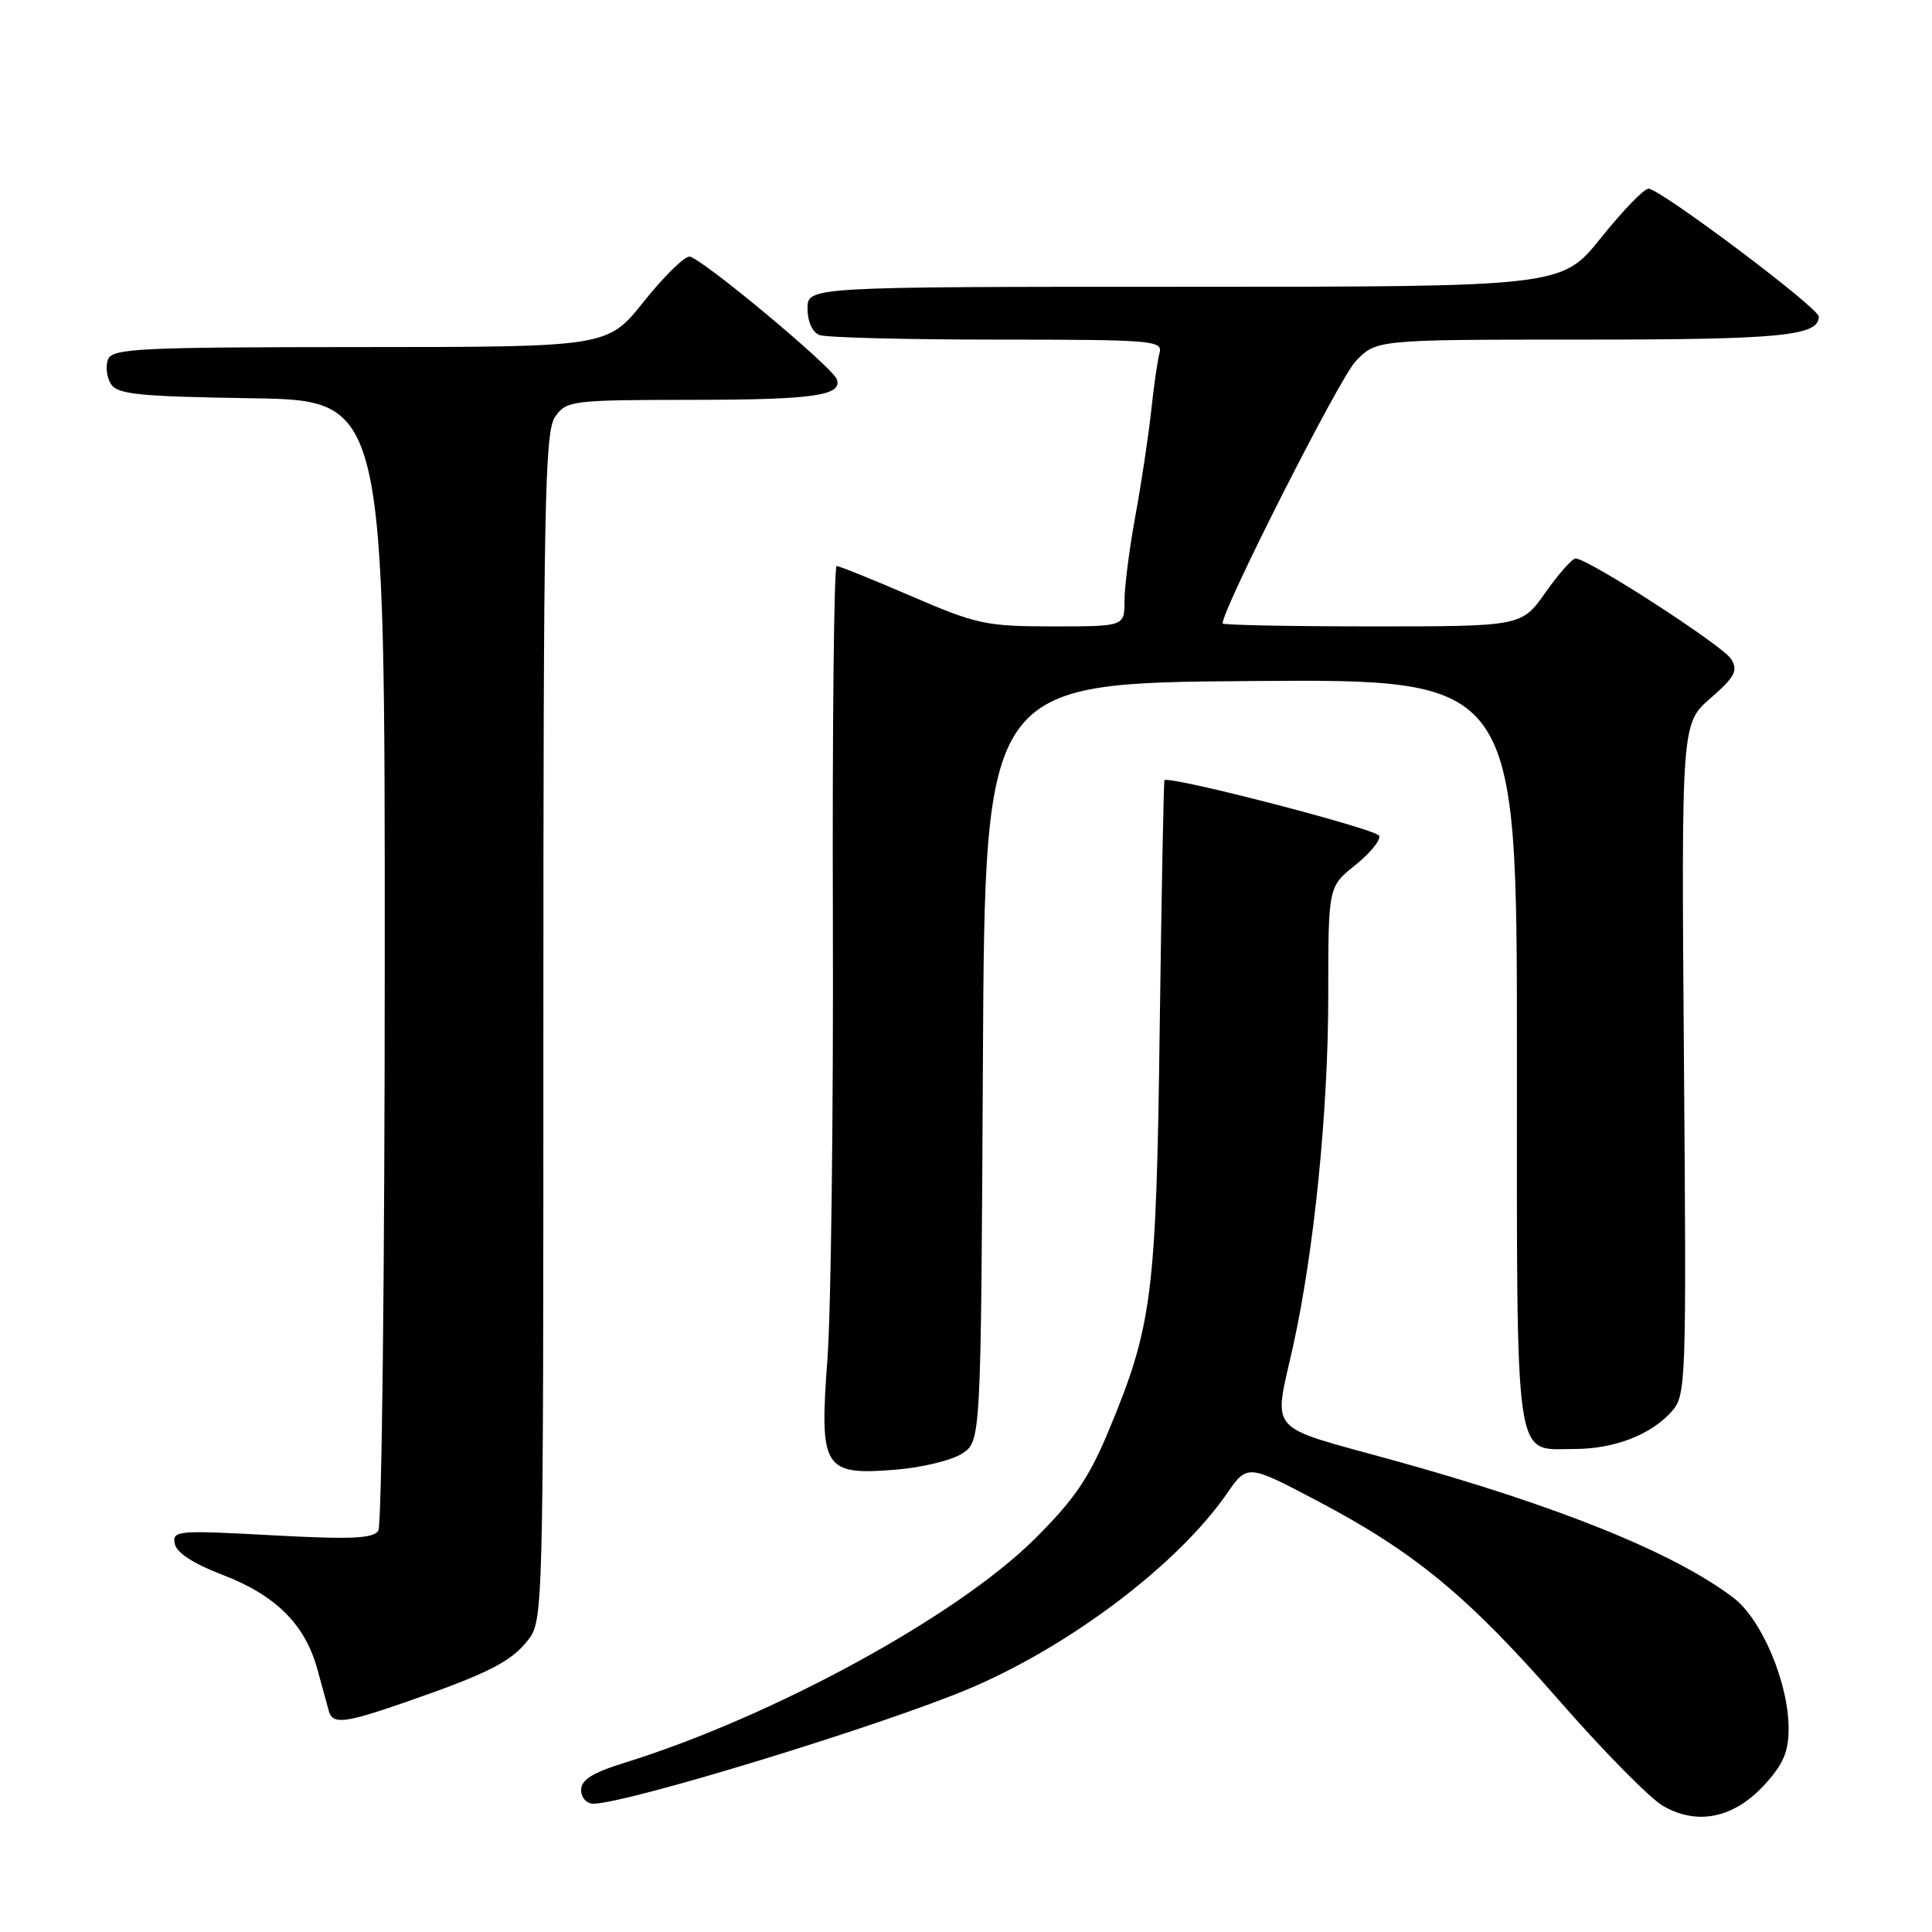 <?xml version="1.0" encoding="UTF-8" standalone="no"?>
<!DOCTYPE svg PUBLIC "-//W3C//DTD SVG 1.1//EN" "http://www.w3.org/Graphics/SVG/1.1/DTD/svg11.dtd" >
<svg xmlns="http://www.w3.org/2000/svg" xmlns:xlink="http://www.w3.org/1999/xlink" version="1.1" viewBox="0 0 256 256">
 <g >
 <path fill="currentColor"
d=" M 233.75 236.55 C 236.28 233.81 237.00 232.15 237.00 229.05 C 237.00 223.02 233.45 214.58 229.71 211.73 C 221.88 205.76 206.47 199.53 184.50 193.46 C 167.55 188.77 168.73 190.14 171.37 178.24 C 174.13 165.75 176.00 147.13 176.00 132.03 C 176.00 117.50 176.00 117.50 179.55 114.66 C 181.51 113.10 182.95 111.34 182.75 110.75 C 182.46 109.87 154.97 102.75 154.30 103.38 C 154.19 103.48 153.91 118.18 153.67 136.03 C 153.21 171.66 152.70 175.65 146.89 189.61 C 144.28 195.87 142.32 198.74 137.05 203.97 C 126.74 214.19 102.40 227.47 82.75 233.58 C 78.52 234.89 77.00 235.84 77.00 237.18 C 77.00 238.18 77.72 239.00 78.61 239.00 C 83.00 239.00 117.05 228.58 128.50 223.72 C 141.82 218.08 156.06 207.29 162.54 197.95 C 165.28 193.99 165.28 193.99 174.60 198.90 C 187.48 205.68 194.55 211.53 206.75 225.50 C 212.52 232.10 218.65 238.31 220.37 239.30 C 224.90 241.91 229.71 240.92 233.75 236.55 Z  M 53.57 225.60 C 64.57 221.79 67.67 220.23 69.91 217.39 C 71.99 214.74 72.00 214.37 72.00 136.09 C 72.00 66.53 72.18 57.19 73.56 55.22 C 75.06 53.08 75.70 53.00 91.81 52.98 C 107.80 52.97 111.69 52.41 110.87 50.24 C 110.24 48.57 92.73 34.00 91.35 34.00 C 90.64 34.00 87.91 36.70 85.28 39.99 C 80.50 45.98 80.50 45.98 47.72 45.99 C 18.30 46.00 14.87 46.17 14.31 47.64 C 13.96 48.54 14.14 50.00 14.70 50.89 C 15.56 52.25 18.40 52.54 33.36 52.77 C 51.00 53.05 51.00 53.05 50.98 127.27 C 50.98 168.10 50.59 202.10 50.13 202.82 C 49.46 203.87 46.55 204.00 36.04 203.43 C 23.52 202.75 22.82 202.81 23.15 204.54 C 23.38 205.74 25.61 207.19 29.50 208.68 C 36.55 211.38 40.44 215.26 42.06 221.21 C 42.70 223.57 43.39 226.06 43.58 226.75 C 44.08 228.52 45.70 228.33 53.57 225.60 Z  M 127.49 192.60 C 129.98 190.97 129.98 190.97 130.24 140.73 C 130.50 90.50 130.50 90.50 165.75 90.24 C 201.00 89.97 201.00 89.97 201.00 139.42 C 201.00 195.13 200.55 192.00 208.60 192.00 C 213.88 192.00 218.73 190.13 221.49 187.05 C 223.42 184.88 223.47 183.56 223.13 140.35 C 222.79 95.89 222.79 95.89 226.65 92.52 C 229.89 89.69 230.32 88.87 229.39 87.33 C 228.32 85.57 210.43 74.00 208.77 74.00 C 208.33 74.00 206.53 76.03 204.79 78.50 C 201.61 83.00 201.61 83.00 181.81 83.00 C 170.91 83.00 162.00 82.82 162.00 82.61 C 162.00 80.65 177.50 50.08 179.62 47.88 C 182.37 45.00 182.37 45.00 209.75 45.00 C 236.01 45.00 241.00 44.51 241.00 41.95 C 241.00 40.80 219.98 25.01 218.43 25.00 C 217.84 25.00 215.01 27.93 212.15 31.50 C 206.94 38.00 206.94 38.00 156.97 38.00 C 107.00 38.00 107.00 38.00 107.00 40.89 C 107.00 42.61 107.64 44.03 108.58 44.39 C 109.45 44.73 120.06 45.00 132.15 45.00 C 152.61 45.00 154.10 45.12 153.65 46.75 C 153.38 47.71 152.88 51.20 152.53 54.50 C 152.17 57.80 151.24 64.04 150.44 68.36 C 149.65 72.68 149.00 77.75 149.00 79.61 C 149.00 83.00 149.00 83.00 139.52 83.00 C 130.66 83.00 129.41 82.73 120.77 79.00 C 115.67 76.80 111.21 75.00 110.86 75.00 C 110.51 75.00 110.28 96.04 110.36 121.75 C 110.44 147.46 110.11 173.71 109.64 180.07 C 108.56 194.65 109.09 195.51 118.69 194.74 C 122.16 194.46 126.12 193.50 127.49 192.60 Z "/>
</g>
</svg>